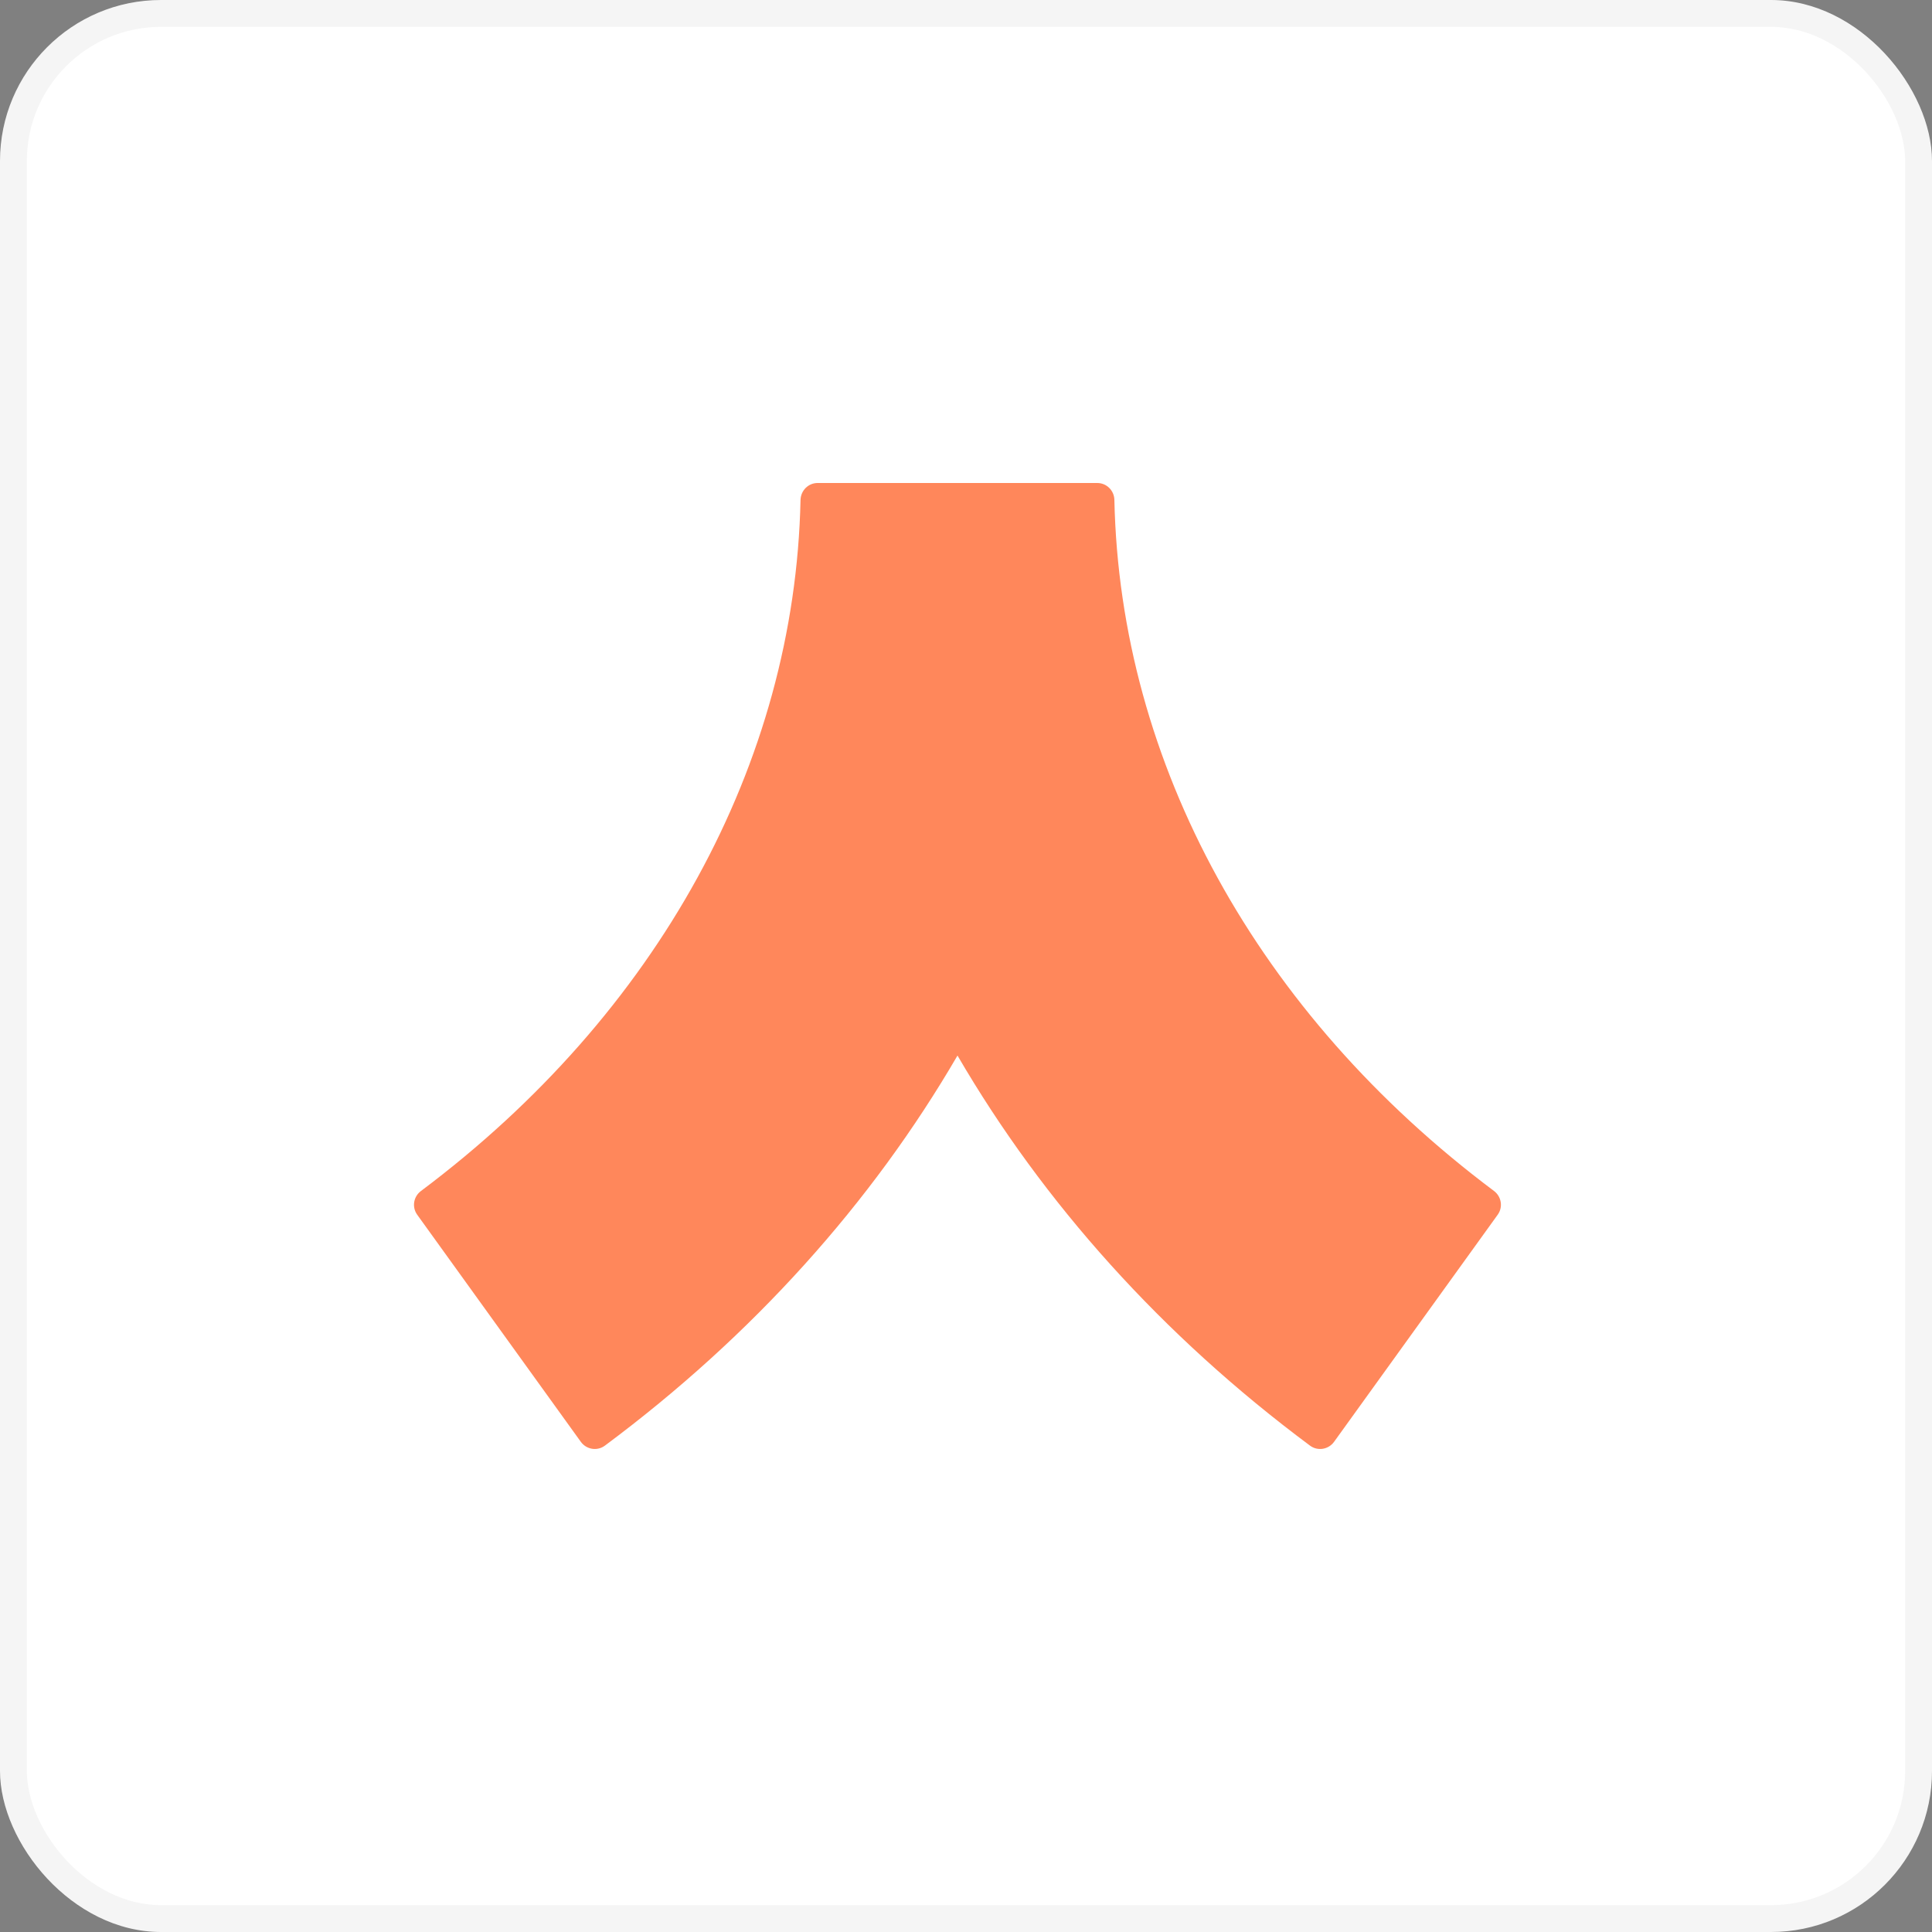 <svg width="20" height="20" viewBox="0 0 20 20" fill="none" xmlns="http://www.w3.org/2000/svg">
<rect x="0" y="0" width="20" height="20" fill="#808080" stroke="none"/>
<rect width="20" height="20" rx="1.667" fill="white"/>
<path d="M11.359 5H8.464C8.367 5 8.29 5.078 8.287 5.175C8.229 7.904 6.806 10.494 4.358 12.329C4.28 12.387 4.262 12.496 4.319 12.575L6.013 14.926C6.071 15.006 6.183 15.024 6.262 14.965C7.793 13.826 9.025 12.451 9.912 10.927C10.799 12.451 12.03 13.826 13.561 14.965C13.64 15.024 13.752 15.006 13.81 14.926L15.504 12.575C15.561 12.496 15.543 12.387 15.466 12.329C13.017 10.494 11.594 7.904 11.536 5.175C11.534 5.078 11.456 5 11.359 5Z" fill="#FF875B"/>
<rect x="0.139" y="0.139" width="19.722" height="19.722" rx="1.528" stroke="black" stroke-opacity="0.04" stroke-width="0.278"/>
</svg>
